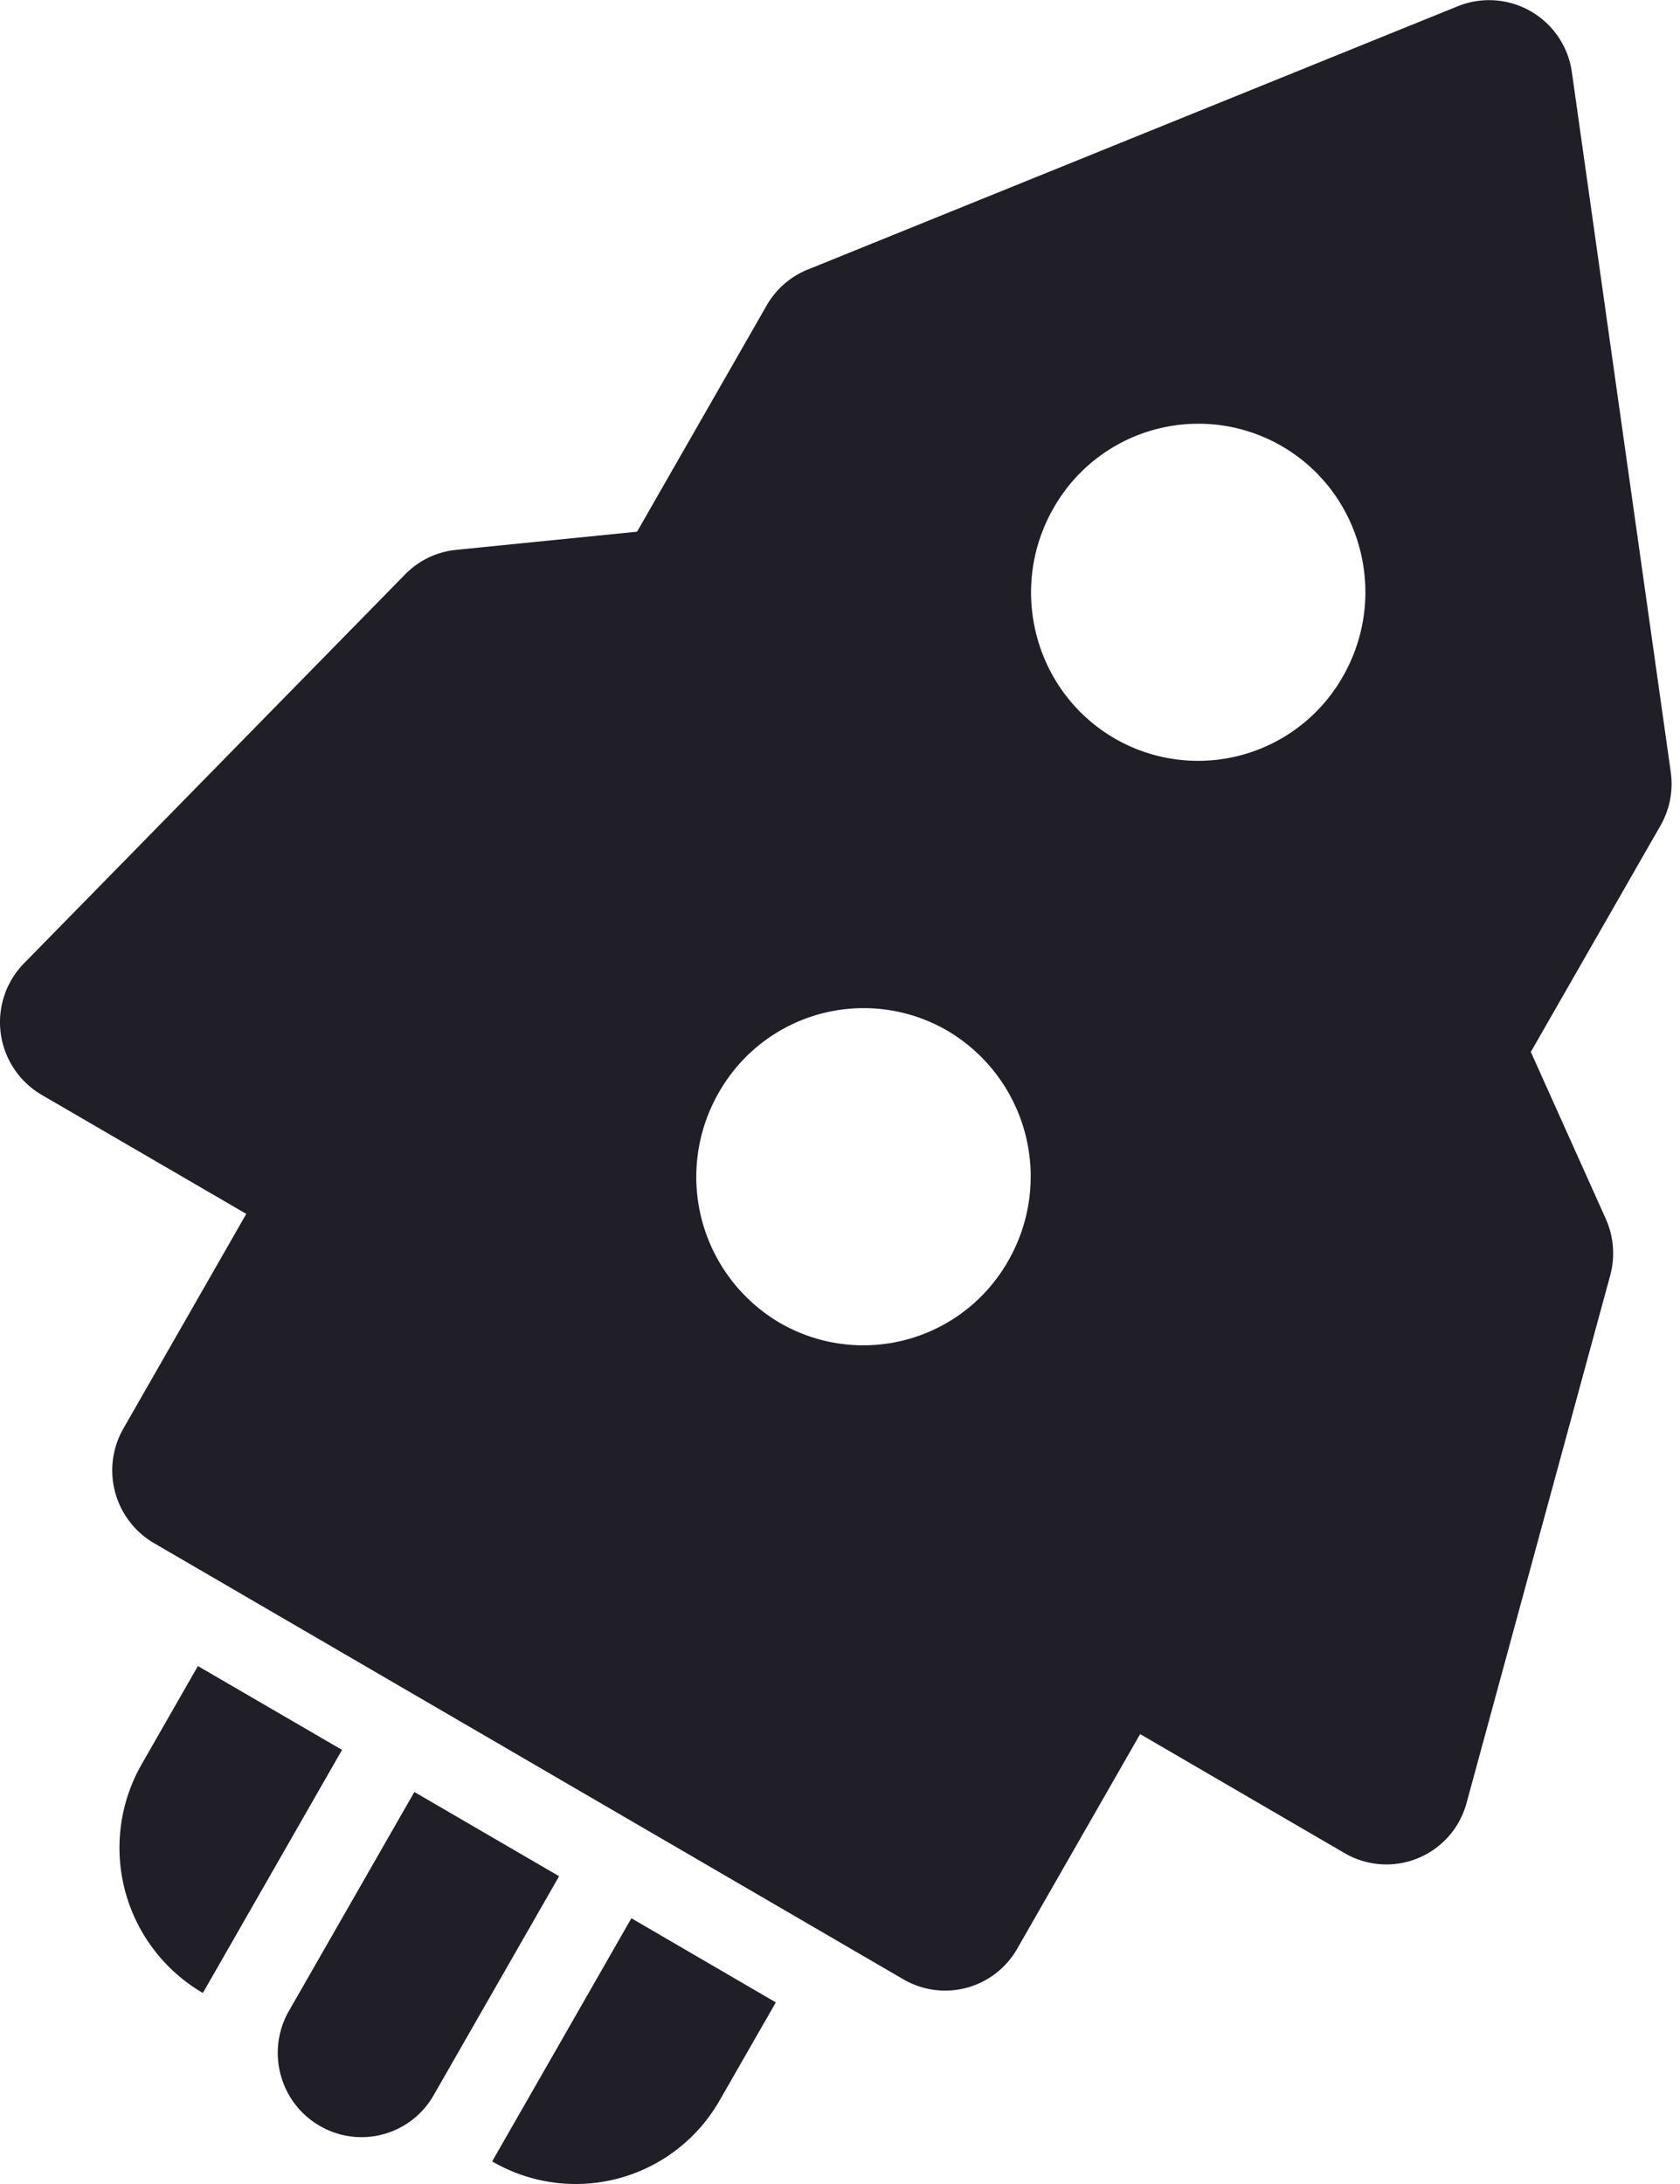 <svg xmlns="http://www.w3.org/2000/svg" width="20" height="26" fill="none" viewBox="0 0 20 26">
    <path fill="#000" fill-opacity="0" d="M0 0h19.9v25.865H0z"/>
    <path fill="#201E26" fill-rule="evenodd" d="M17.358.073a.995.995 0 0 1 1.355.788l1.177 8.33a1 1 0 0 1-.122.637l-1.544 2.695.892 1.986c.095.212.114.45.053.675l-1.71 6.28a.988.988 0 0 1-1.452.597l-2.434-1.417-1.464 2.556a.987.987 0 0 1-1.355.363l-8.92-5.192a1.003 1.003 0 0 1-.366-1.363l1.464-2.557-2.434-1.416a1.002 1.002 0 0 1-.214-1.565l4.541-4.634a.985.985 0 0 1 .606-.29l2.153-.216 1.543-2.694a.989.989 0 0 1 .487-.426L17.358.073zm-4.09 8.717a1.982 1.982 0 0 0 2.719-.737c.55-.96.225-2.188-.726-2.741a1.982 1.982 0 0 0-2.719.737c-.55.96-.225 2.188.726 2.741zm-1.266 6.221a1.982 1.982 0 0 1-2.719.737 2.015 2.015 0 0 1-.726-2.741 1.982 1.982 0 0 1 2.719-.738 2.015 2.015 0 0 1 .726 2.742zm-7.93 5.821l-1.716-.998-.67 1.17a2.002 2.002 0 0 0 .729 2.722l1.657-2.894zm2.584 1.504l-1.723-1.003-1.494 2.608c-.273.478-.11 1.09.366 1.366a.988.988 0 0 0 1.357-.363l1.494-2.608zm.86.5l1.72 1.002-.669 1.167a1.973 1.973 0 0 1-2.708.726l.829-1.447.828-1.447z" clip-rule="evenodd"/>
</svg>
